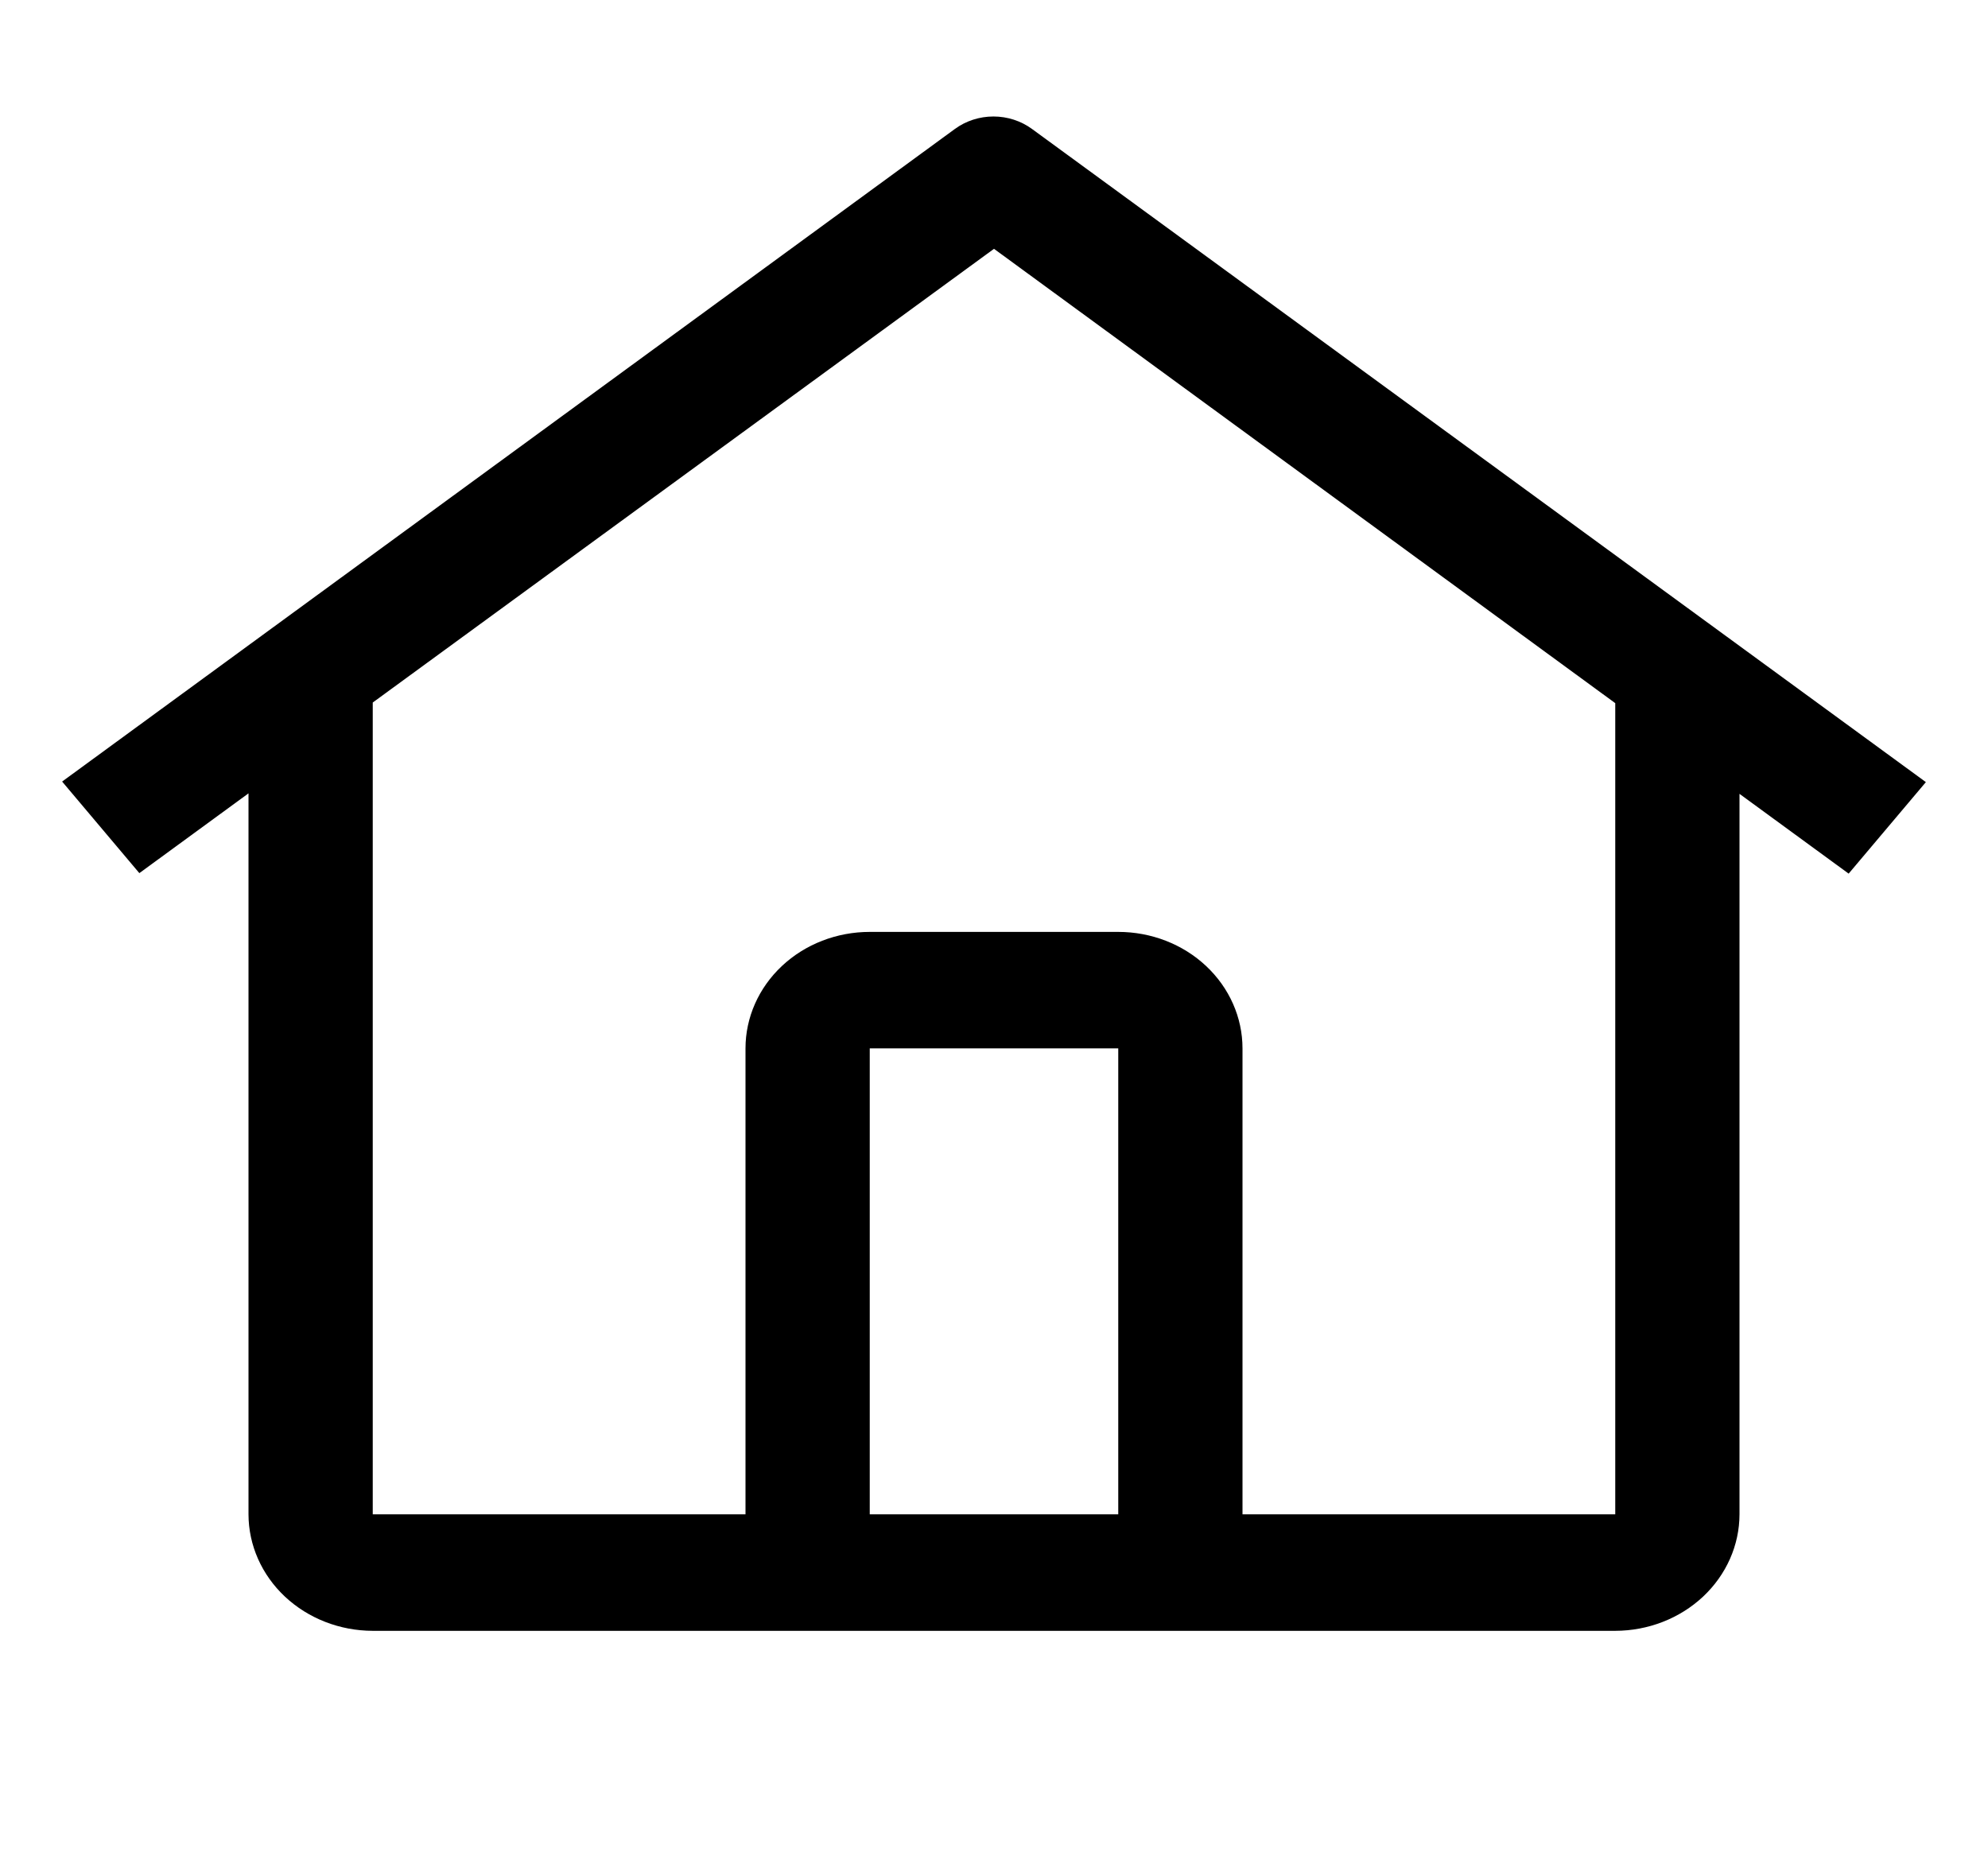 <svg width="32" height="30" viewBox="0 0 32 30" fill="none" xmlns="http://www.w3.org/2000/svg">
<path d="M16.612 2.076C16.435 1.946 16.216 1.875 15.991 1.875C15.766 1.875 15.547 1.946 15.37 2.076L1 12.58L2.243 14.054L4 12.77V24.375C4.001 24.872 4.212 25.348 4.587 25.7C4.962 26.051 5.47 26.249 6 26.25H26C26.53 26.249 27.038 26.051 27.413 25.7C27.788 25.348 27.999 24.872 28 24.375V12.778L29.757 14.062L31 12.589L16.612 2.076ZM18 24.375H14V16.875H18V24.375ZM20 24.375V16.875C20 16.378 19.789 15.901 19.414 15.549C19.039 15.197 18.53 15 18 15H14C13.47 15 12.961 15.197 12.586 15.549C12.211 15.901 12 16.378 12 16.875V24.375H6V11.308L16 4.005L26 11.318V24.375H20Z" fill="black"/>
</svg>
